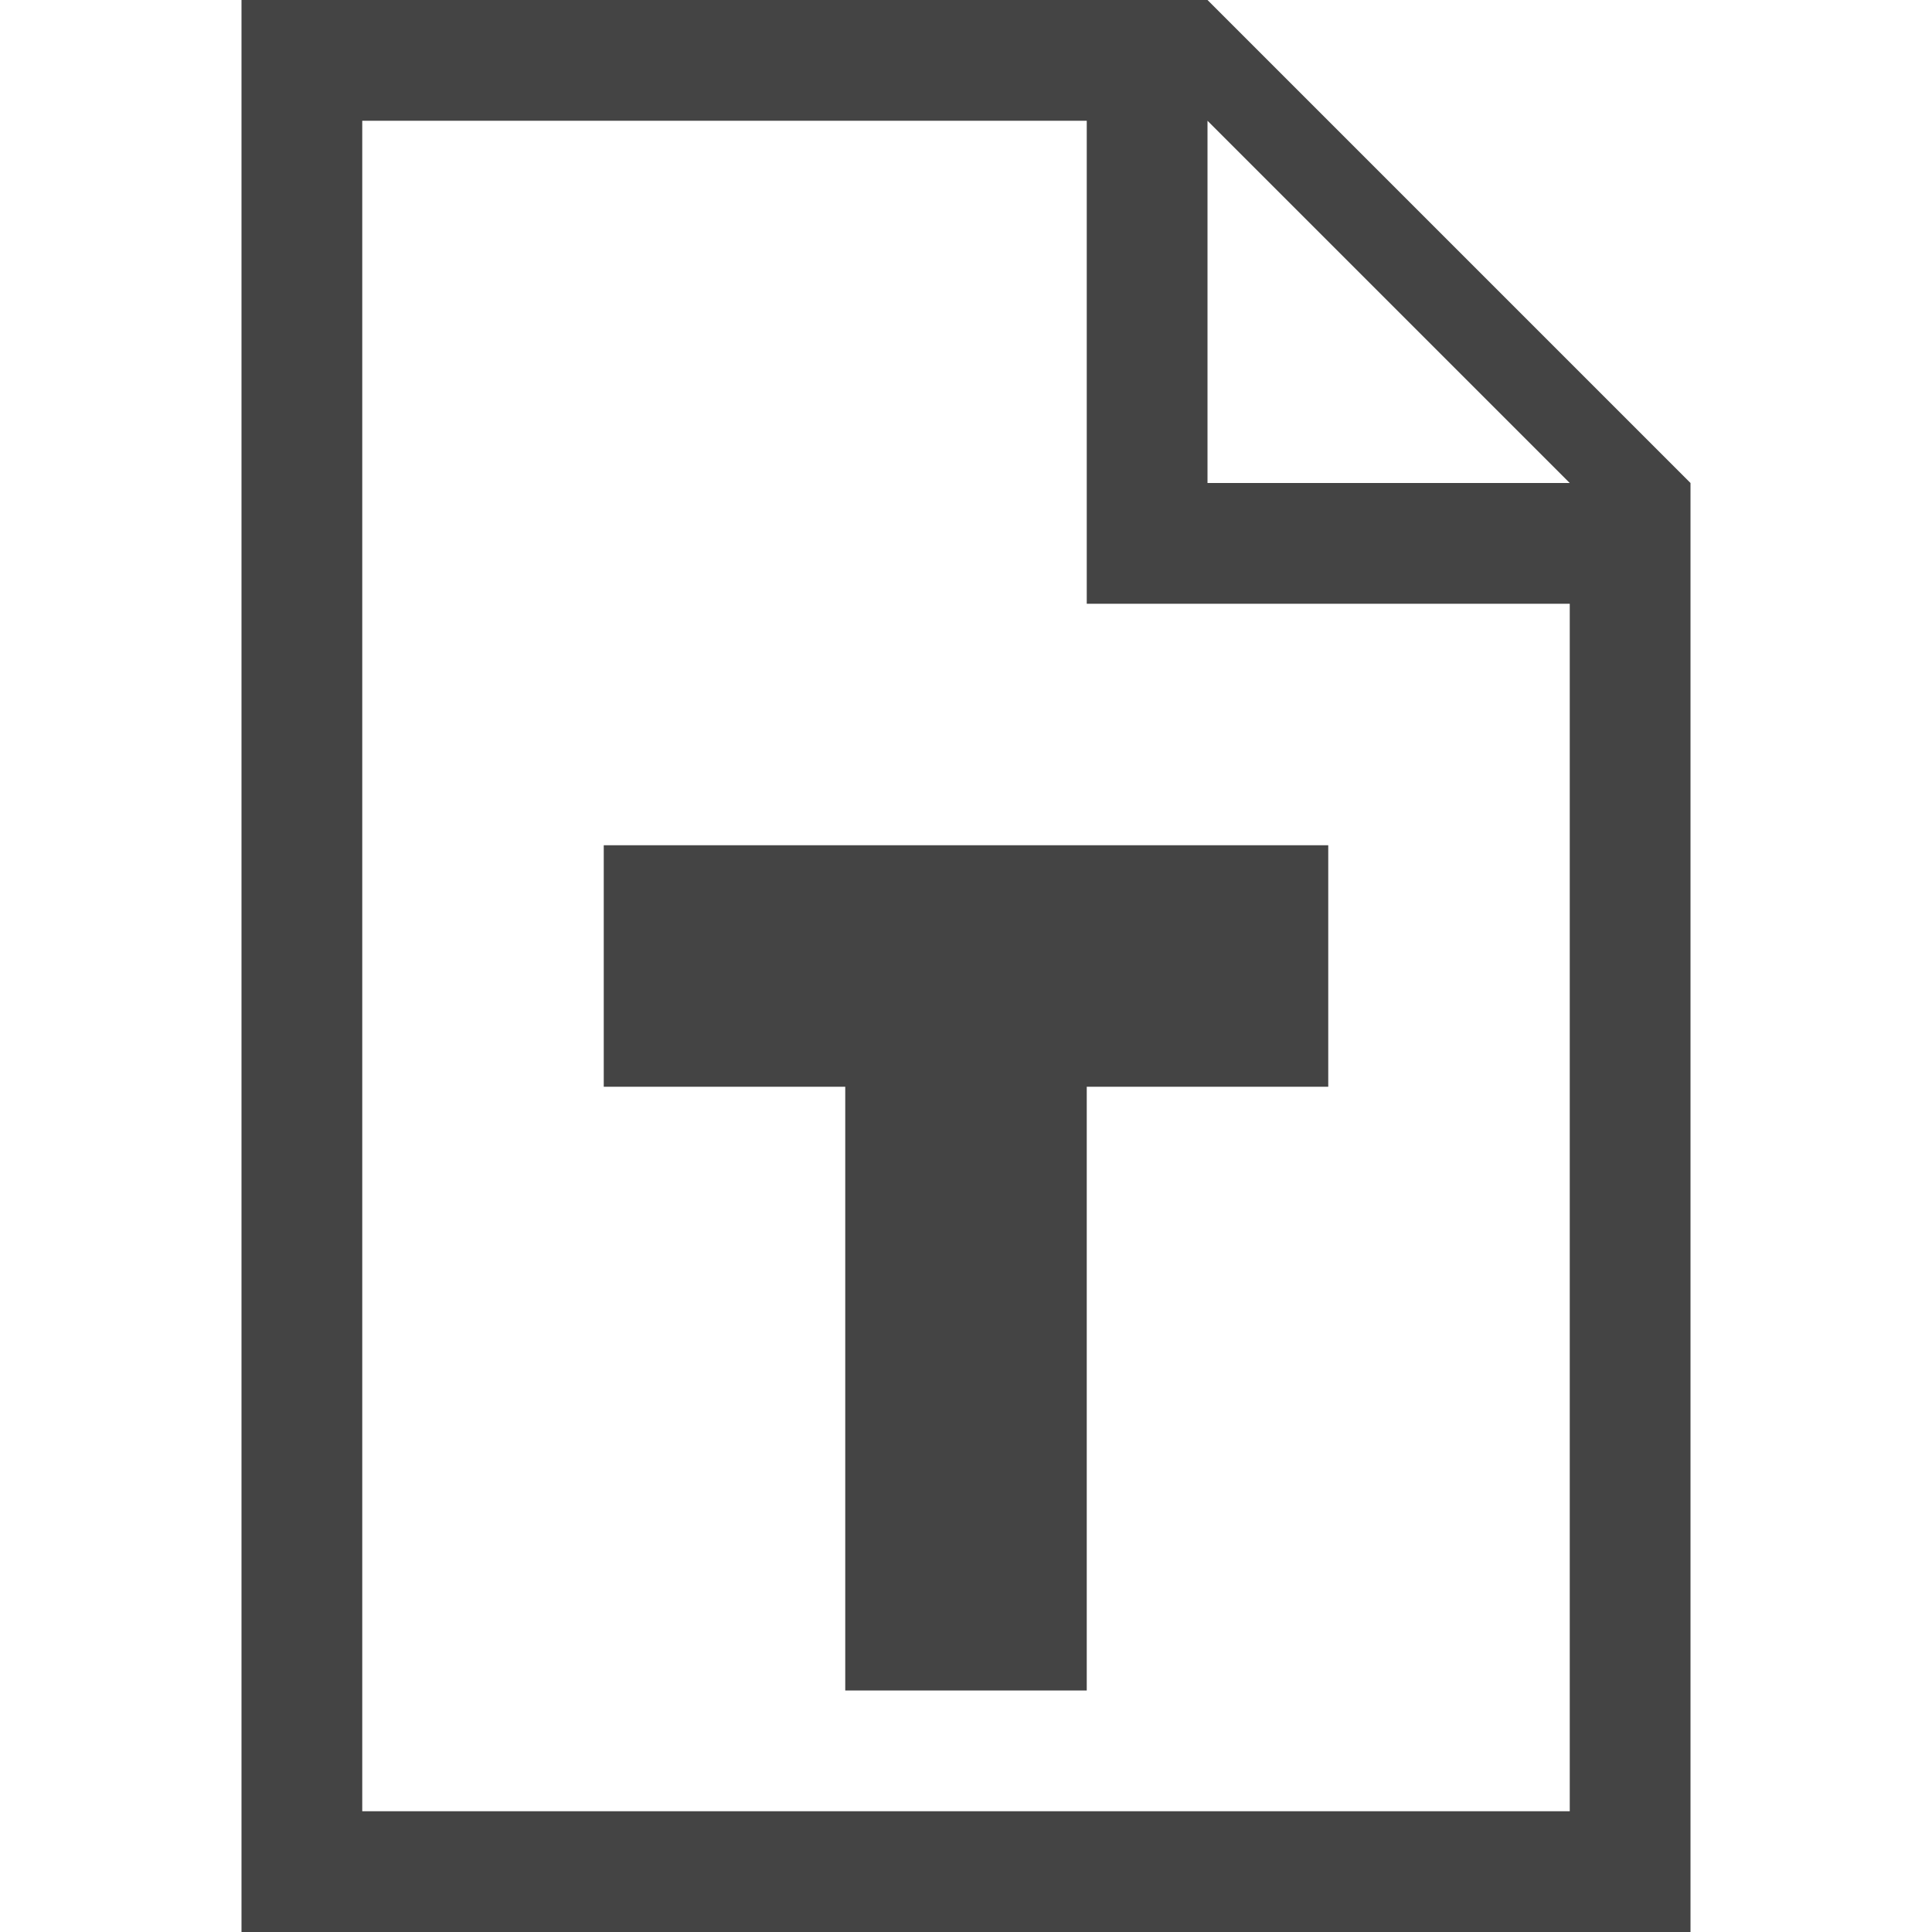 <?xml version="1.0" encoding="utf-8"?>
<!-- Generated by IcoMoon.io -->
<!DOCTYPE svg PUBLIC "-//W3C//DTD SVG 1.1//EN" "http://www.w3.org/Graphics/SVG/1.1/DTD/svg11.dtd">
<svg version="1.1" xmlns="http://www.w3.org/2000/svg" xmlns:xlink="http://www.w3.org/1999/xlink" width="64" height="64" viewBox="0 0 64 64">
<path fill="#444444" d="M40 0h-32v64h48v-48l-16-16zM36 20h16v40h-40v-56h24v16zM40 16v-12l12 12h-12z"></path>
<path fill="#444444" d="M20 28v8h8v20h8v-20h8v-8z"></path>
</svg>
